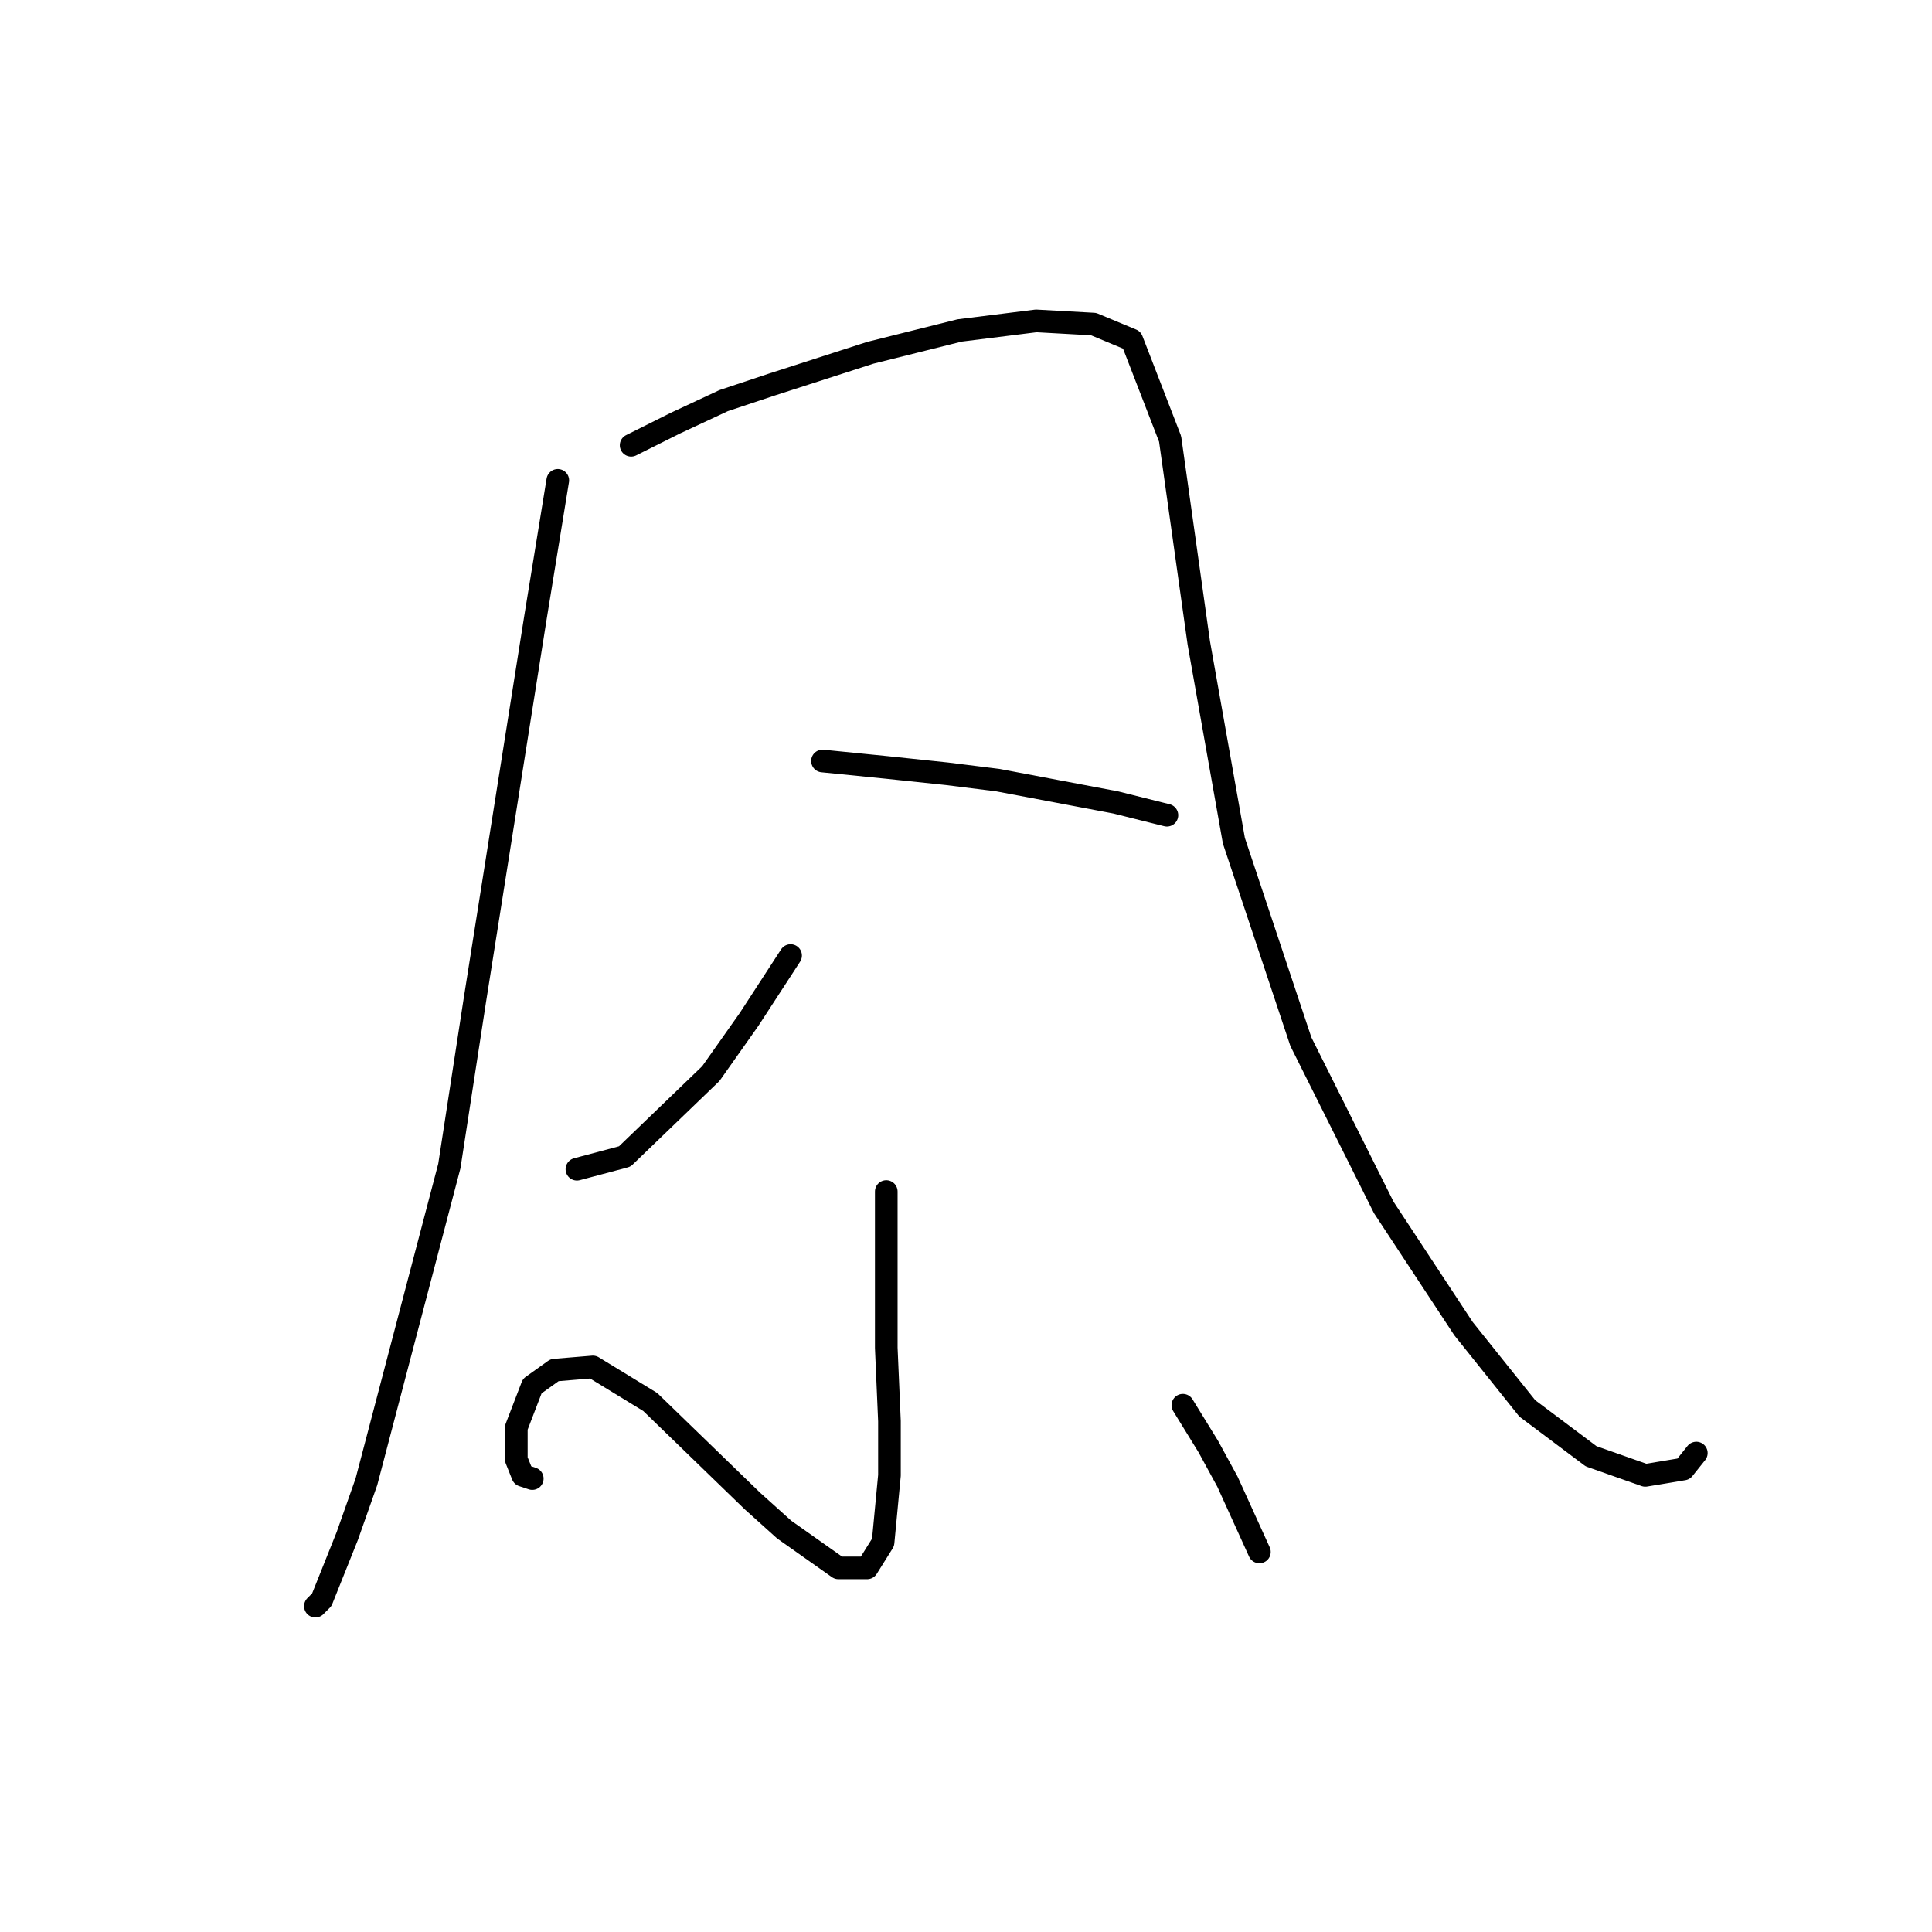<?xml version="1.0" standalone="no"?>
    <svg width="256" height="256" xmlns="http://www.w3.org/2000/svg" version="1.1">
    <polyline stroke="black" stroke-width="3" stroke-linecap="round" fill="transparent" stroke-linejoin="round" points="73.908 63.65 70.95 81.821 62.921 132.531 59.54 154.506 48.553 196.342 46.018 203.526 42.637 211.977 41.792 212.822 41.792 212.822 " />
        <polyline stroke="black" stroke-width="3" stroke-linecap="round" fill="transparent" stroke-linejoin="round" points="83.628 59.001 89.544 56.043 95.883 53.085 102.222 50.972 115.322 46.746 127.154 43.788 137.296 42.521 144.903 42.943 149.974 45.056 155.045 58.156 158.848 85.202 163.496 111.402 172.371 138.025 183.358 159.999 193.923 176.058 202.374 186.622 210.826 192.961 218.01 195.496 223.081 194.651 224.771 192.538 224.771 192.538 " />
        <polyline stroke="black" stroke-width="3" stroke-linecap="round" fill="transparent" stroke-linejoin="round" points="104.757 126.615 99.264 135.067 94.192 142.251 82.783 153.238 76.444 154.928 76.444 154.928 " />
        <polyline stroke="black" stroke-width="3" stroke-linecap="round" fill="transparent" stroke-linejoin="round" points="108.983 100.837 117.435 101.683 125.464 102.528 132.225 103.373 147.861 106.331 152.932 107.599 154.622 108.021 154.622 108.021 " />
        <polyline stroke="black" stroke-width="3" stroke-linecap="round" fill="transparent" stroke-linejoin="round" points="117.435 157.886 117.435 168.451 117.435 178.593 117.857 188.313 117.857 195.496 117.012 204.371 114.899 207.751 111.096 207.751 103.912 202.68 99.686 198.877 86.163 185.777 78.557 181.129 73.486 181.551 70.528 183.664 68.415 189.158 68.415 193.384 69.26 195.496 70.528 195.919 70.528 195.919 " />
        <polyline stroke="black" stroke-width="3" stroke-linecap="round" fill="transparent" stroke-linejoin="round" points="156.735 186.2 160.116 191.693 162.651 196.342 166.877 205.639 166.877 205.639 " />
        </svg>